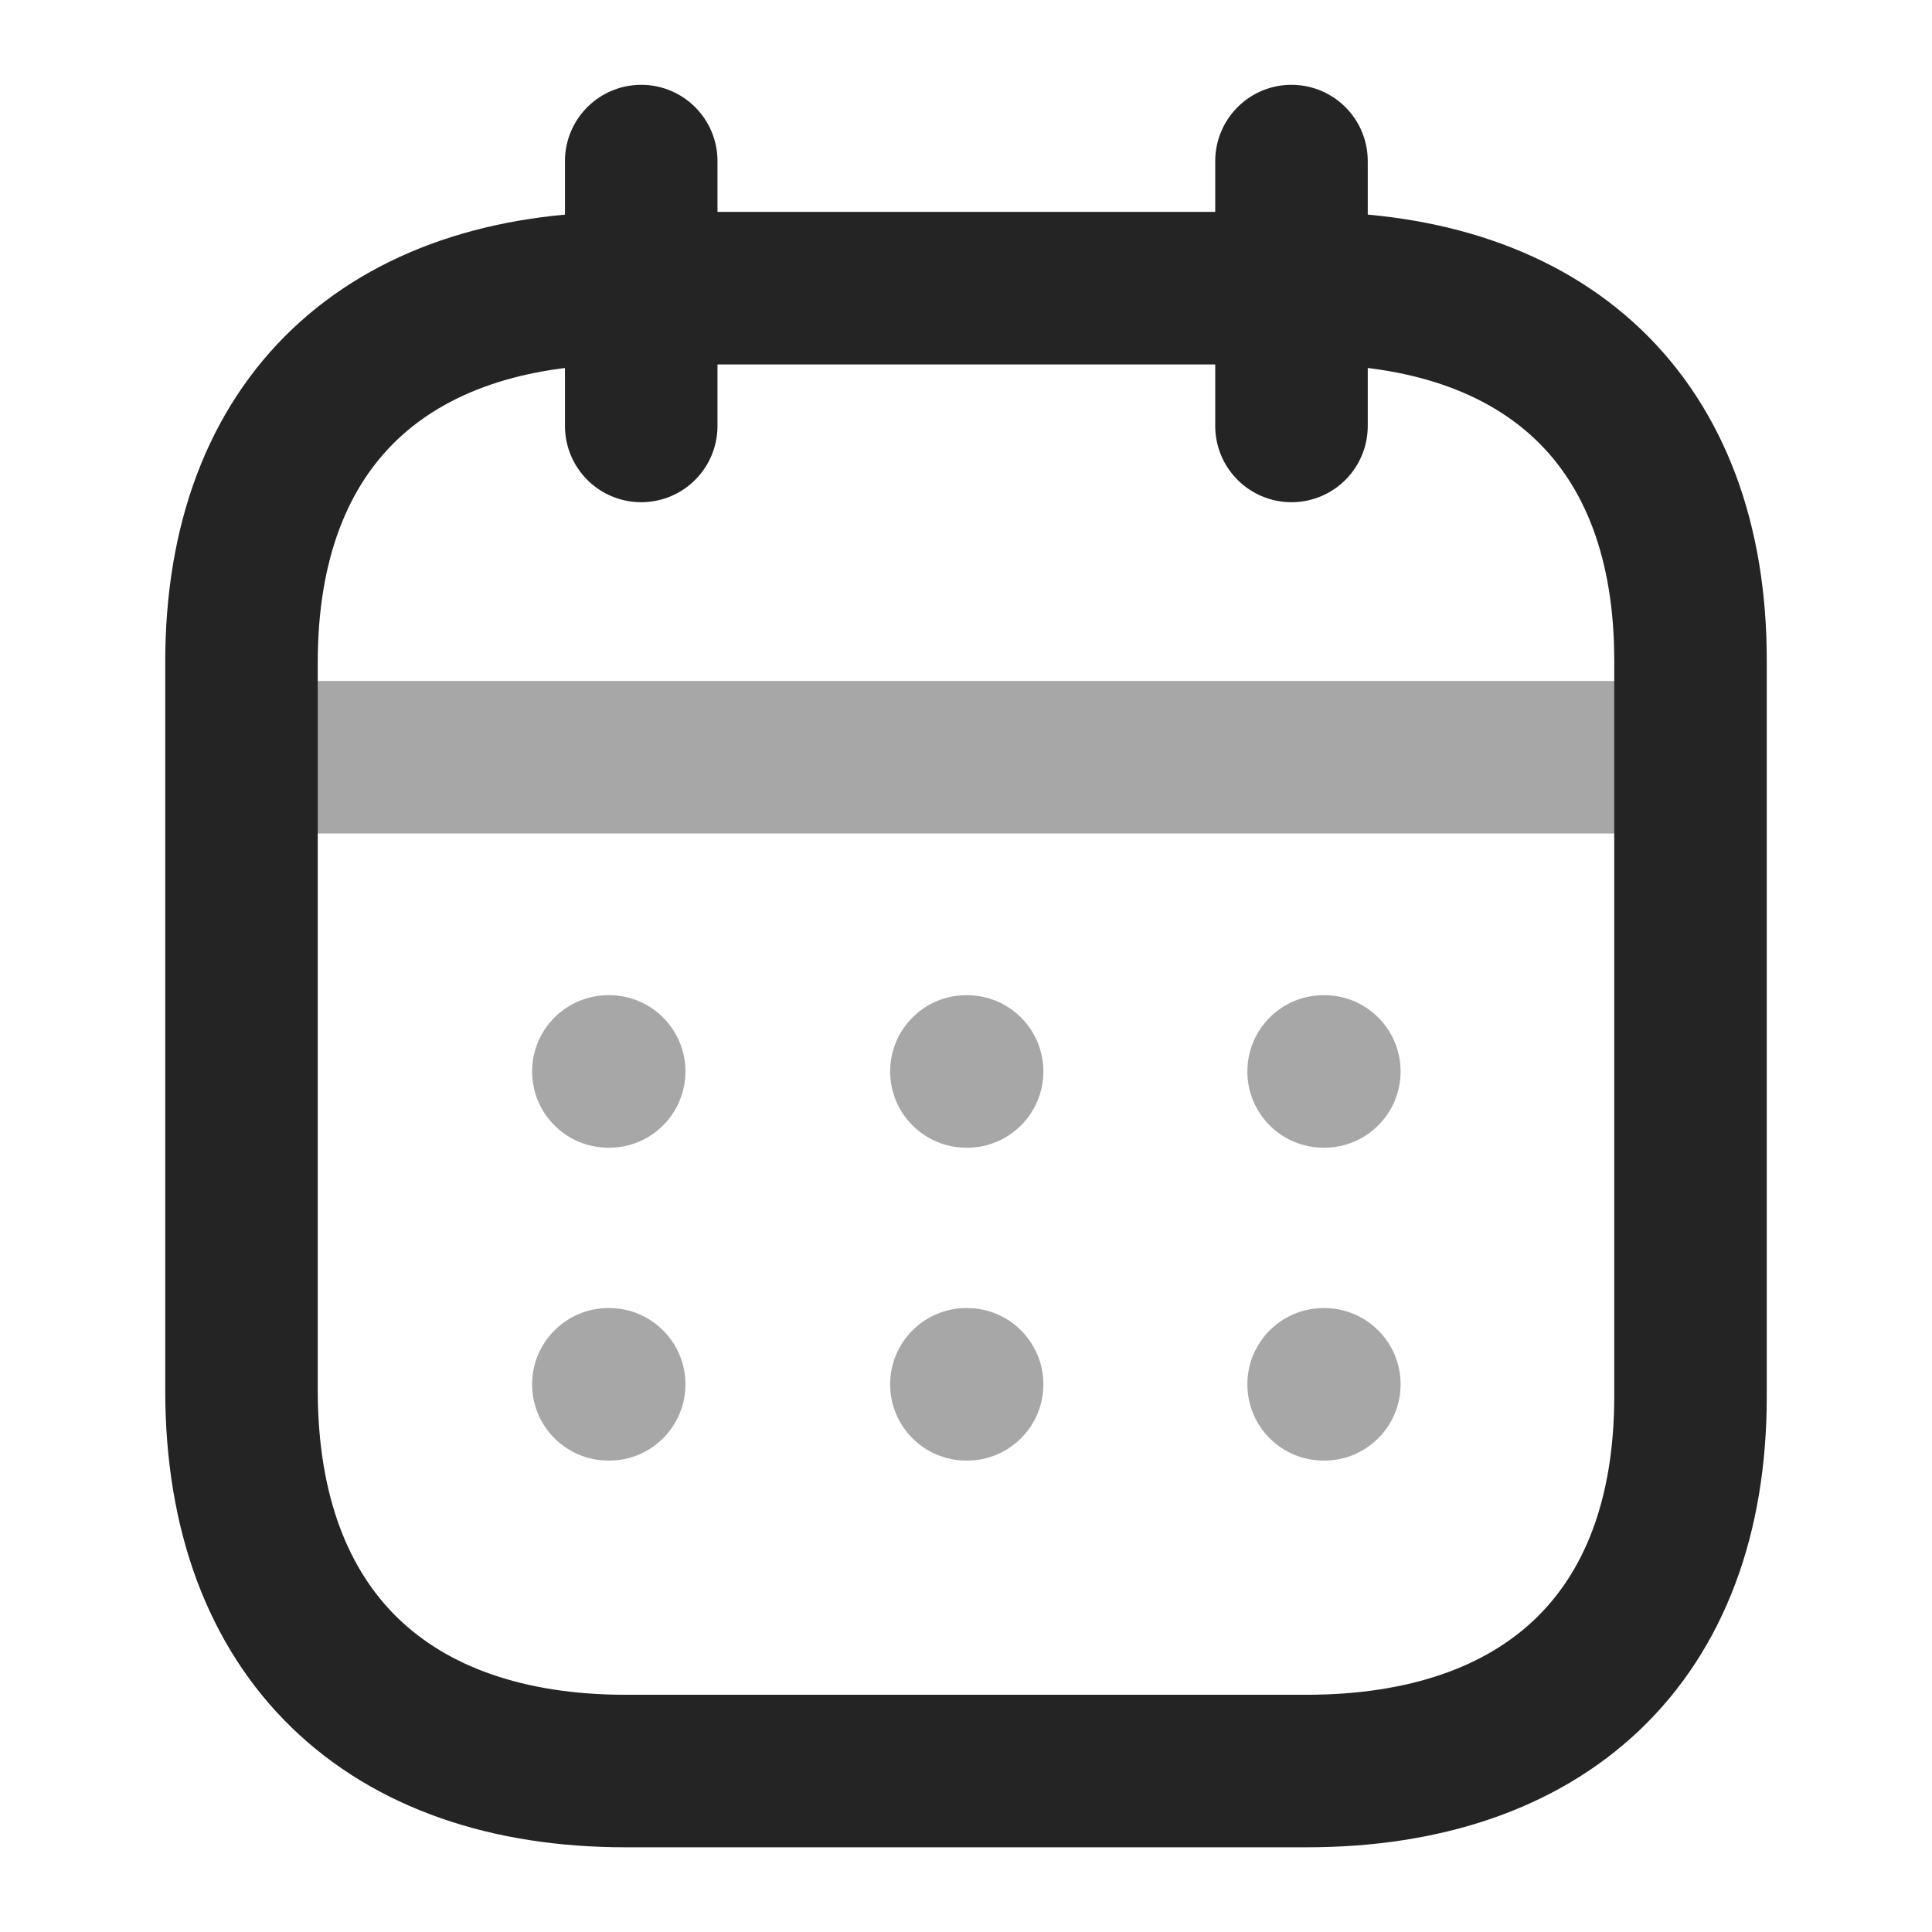 <svg width="19" height="19" viewBox="0 0 19 19" fill="none" xmlns="http://www.w3.org/2000/svg">
<path opacity="0.4" d="M2.448 7.447H16.559" stroke="#242424" stroke-width="1.5" stroke-linecap="round" stroke-linejoin="round"/>
<path opacity="0.4" fill-rule="evenodd" clip-rule="evenodd" d="M5.233 10.537C5.233 10.123 5.569 9.787 5.983 9.787H5.991C6.405 9.787 6.741 10.123 6.741 10.537C6.741 10.951 6.405 11.287 5.991 11.287H5.983C5.569 11.287 5.233 10.951 5.233 10.537ZM9.504 9.787C9.089 9.787 8.754 10.123 8.754 10.537C8.754 10.951 9.089 11.287 9.504 11.287H9.511C9.925 11.287 10.261 10.951 10.261 10.537C10.261 10.123 9.925 9.787 9.511 9.787H9.504ZM13.017 9.787C12.602 9.787 12.267 10.123 12.267 10.537C12.267 10.951 12.602 11.287 13.017 11.287H13.024C13.438 11.287 13.774 10.951 13.774 10.537C13.774 10.123 13.438 9.787 13.024 9.787H13.017ZM13.017 12.864C12.602 12.864 12.267 13.2 12.267 13.614C12.267 14.028 12.602 14.364 13.017 14.364H13.024C13.438 14.364 13.774 14.028 13.774 13.614C13.774 13.2 13.438 12.864 13.024 12.864H13.017ZM8.754 13.614C8.754 13.2 9.089 12.864 9.504 12.864H9.511C9.925 12.864 10.261 13.2 10.261 13.614C10.261 14.028 9.925 14.364 9.511 14.364H9.504C9.089 14.364 8.754 14.028 8.754 13.614ZM5.983 12.864C5.569 12.864 5.233 13.2 5.233 13.614C5.233 14.028 5.569 14.364 5.983 14.364H5.991C6.405 14.364 6.741 14.028 6.741 13.614C6.741 13.2 6.405 12.864 5.991 12.864H5.983Z" fill="#242424"/>
<path d="M12.701 1.584V4.189" stroke="#242424" stroke-width="1.5" stroke-linecap="round" stroke-linejoin="round"/>
<path d="M6.306 1.584V4.189" stroke="#242424" stroke-width="1.5" stroke-linecap="round" stroke-linejoin="round"/>
<path fill-rule="evenodd" clip-rule="evenodd" d="M12.855 2.834H6.152C3.827 2.834 2.375 4.129 2.375 6.51V13.674C2.375 16.092 3.827 17.417 6.152 17.417H12.848C15.18 17.417 16.625 16.114 16.625 13.734V6.51C16.632 4.129 15.188 2.834 12.855 2.834Z" stroke="#242424" stroke-width="1.5" stroke-linecap="round" stroke-linejoin="round"/>
</svg>
